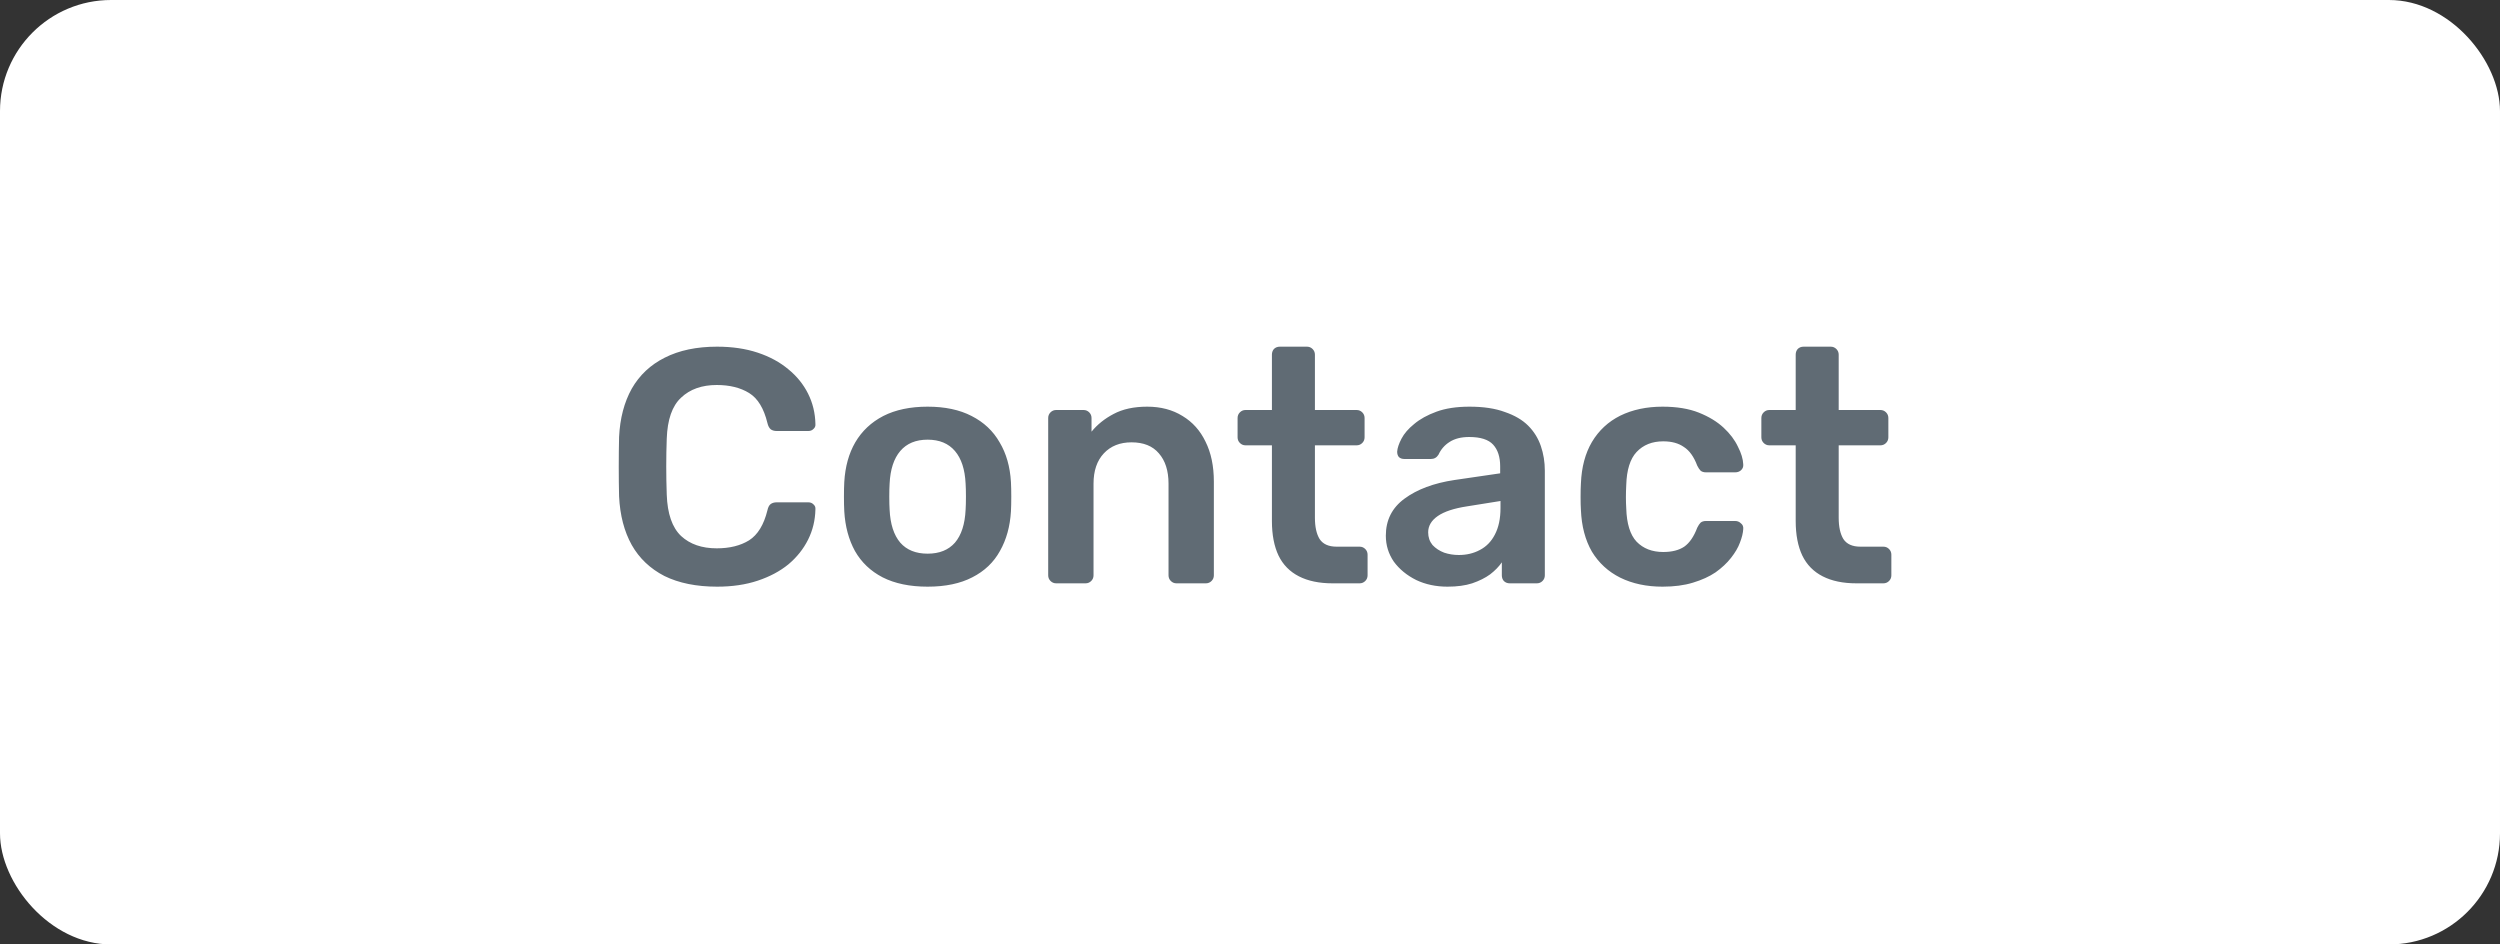 <svg width="90" height="34" viewBox="0 0 90 34" fill="none" xmlns="http://www.w3.org/2000/svg">
<rect x="0" y="0" width="90" height="34" fill="#333333" stroke="none"/>
<g clip-path="url(#clip0_5478_211)">
<rect width="90" height="34" rx="4" fill="white"/>
<path d="M25.815 21.12C25.071 21.12 24.439 20.992 23.919 20.736C23.407 20.472 23.015 20.1 22.743 19.62C22.471 19.132 22.319 18.548 22.287 17.868C22.279 17.54 22.275 17.188 22.275 16.812C22.275 16.436 22.279 16.076 22.287 15.732C22.319 15.06 22.471 14.48 22.743 13.992C23.023 13.504 23.419 13.132 23.931 12.876C24.451 12.612 25.079 12.48 25.815 12.48C26.359 12.48 26.847 12.552 27.279 12.696C27.711 12.84 28.079 13.04 28.383 13.296C28.687 13.544 28.923 13.836 29.091 14.172C29.259 14.508 29.347 14.872 29.355 15.264C29.363 15.336 29.339 15.396 29.283 15.444C29.235 15.492 29.175 15.516 29.103 15.516H27.963C27.875 15.516 27.803 15.496 27.747 15.456C27.691 15.408 27.651 15.332 27.627 15.228C27.499 14.7 27.279 14.34 26.967 14.148C26.655 13.956 26.267 13.86 25.803 13.86C25.267 13.86 24.839 14.012 24.519 14.316C24.199 14.612 24.027 15.104 24.003 15.792C23.979 16.448 23.979 17.12 24.003 17.808C24.027 18.496 24.199 18.992 24.519 19.296C24.839 19.592 25.267 19.74 25.803 19.74C26.267 19.74 26.655 19.644 26.967 19.452C27.279 19.252 27.499 18.892 27.627 18.372C27.651 18.26 27.691 18.184 27.747 18.144C27.803 18.104 27.875 18.084 27.963 18.084H29.103C29.175 18.084 29.235 18.108 29.283 18.156C29.339 18.204 29.363 18.264 29.355 18.336C29.347 18.728 29.259 19.092 29.091 19.428C28.923 19.764 28.687 20.06 28.383 20.316C28.079 20.564 27.711 20.76 27.279 20.904C26.847 21.048 26.359 21.12 25.815 21.12ZM33.394 21.12C32.754 21.12 32.214 21.008 31.774 20.784C31.342 20.56 31.01 20.244 30.778 19.836C30.554 19.428 30.426 18.952 30.394 18.408C30.386 18.264 30.382 18.088 30.382 17.88C30.382 17.672 30.386 17.496 30.394 17.352C30.426 16.8 30.558 16.324 30.79 15.924C31.03 15.516 31.366 15.2 31.798 14.976C32.238 14.752 32.77 14.64 33.394 14.64C34.018 14.64 34.546 14.752 34.978 14.976C35.418 15.2 35.754 15.516 35.986 15.924C36.226 16.324 36.362 16.8 36.394 17.352C36.402 17.496 36.406 17.672 36.406 17.88C36.406 18.088 36.402 18.264 36.394 18.408C36.362 18.952 36.23 19.428 35.998 19.836C35.774 20.244 35.442 20.56 35.002 20.784C34.57 21.008 34.034 21.12 33.394 21.12ZM33.394 19.932C33.818 19.932 34.146 19.8 34.378 19.536C34.61 19.264 34.738 18.868 34.762 18.348C34.77 18.228 34.774 18.072 34.774 17.88C34.774 17.688 34.77 17.532 34.762 17.412C34.738 16.9 34.61 16.508 34.378 16.236C34.146 15.964 33.818 15.828 33.394 15.828C32.97 15.828 32.642 15.964 32.41 16.236C32.178 16.508 32.05 16.9 32.026 17.412C32.018 17.532 32.014 17.688 32.014 17.88C32.014 18.072 32.018 18.228 32.026 18.348C32.05 18.868 32.178 19.264 32.41 19.536C32.642 19.8 32.97 19.932 33.394 19.932ZM38.023 21C37.943 21 37.875 20.972 37.819 20.916C37.763 20.86 37.735 20.792 37.735 20.712V15.048C37.735 14.968 37.763 14.9 37.819 14.844C37.875 14.788 37.943 14.76 38.023 14.76H39.007C39.087 14.76 39.155 14.788 39.211 14.844C39.267 14.9 39.295 14.968 39.295 15.048V15.54C39.503 15.284 39.767 15.072 40.087 14.904C40.415 14.728 40.819 14.64 41.299 14.64C41.787 14.64 42.211 14.752 42.571 14.976C42.931 15.192 43.207 15.5 43.399 15.9C43.599 16.3 43.699 16.78 43.699 17.34V20.712C43.699 20.792 43.671 20.86 43.615 20.916C43.559 20.972 43.491 21 43.411 21H42.355C42.275 21 42.207 20.972 42.151 20.916C42.095 20.86 42.067 20.792 42.067 20.712V17.412C42.067 16.948 41.951 16.584 41.719 16.32C41.495 16.056 41.167 15.924 40.735 15.924C40.319 15.924 39.987 16.056 39.739 16.32C39.491 16.584 39.367 16.948 39.367 17.412V20.712C39.367 20.792 39.339 20.86 39.283 20.916C39.227 20.972 39.159 21 39.079 21H38.023ZM47.973 21C47.493 21 47.089 20.916 46.761 20.748C46.433 20.58 46.189 20.332 46.029 20.004C45.869 19.668 45.789 19.252 45.789 18.756V16.032H44.841C44.761 16.032 44.693 16.004 44.637 15.948C44.581 15.892 44.553 15.824 44.553 15.744V15.048C44.553 14.968 44.581 14.9 44.637 14.844C44.693 14.788 44.761 14.76 44.841 14.76H45.789V12.768C45.789 12.688 45.813 12.62 45.861 12.564C45.917 12.508 45.989 12.48 46.077 12.48H47.049C47.129 12.48 47.197 12.508 47.253 12.564C47.309 12.62 47.337 12.688 47.337 12.768V14.76H48.837C48.917 14.76 48.985 14.788 49.041 14.844C49.097 14.9 49.125 14.968 49.125 15.048V15.744C49.125 15.824 49.097 15.892 49.041 15.948C48.985 16.004 48.917 16.032 48.837 16.032H47.337V18.636C47.337 18.964 47.393 19.22 47.505 19.404C47.625 19.588 47.829 19.68 48.117 19.68H48.945C49.025 19.68 49.093 19.708 49.149 19.764C49.205 19.82 49.233 19.888 49.233 19.968V20.712C49.233 20.792 49.205 20.86 49.149 20.916C49.093 20.972 49.025 21 48.945 21H47.973ZM52.11 21.12C51.694 21.12 51.318 21.04 50.982 20.88C50.646 20.712 50.378 20.492 50.178 20.22C49.986 19.94 49.89 19.628 49.89 19.284C49.89 18.724 50.114 18.28 50.562 17.952C51.018 17.616 51.618 17.392 52.362 17.28L54.006 17.04V16.788C54.006 16.452 53.922 16.192 53.754 16.008C53.586 15.824 53.298 15.732 52.89 15.732C52.602 15.732 52.366 15.792 52.182 15.912C52.006 16.024 51.874 16.176 51.786 16.368C51.722 16.472 51.63 16.524 51.51 16.524H50.562C50.474 16.524 50.406 16.5 50.358 16.452C50.318 16.404 50.298 16.34 50.298 16.26C50.306 16.132 50.358 15.976 50.454 15.792C50.55 15.608 50.702 15.432 50.91 15.264C51.118 15.088 51.386 14.94 51.714 14.82C52.042 14.7 52.438 14.64 52.902 14.64C53.406 14.64 53.83 14.704 54.174 14.832C54.526 14.952 54.806 15.116 55.014 15.324C55.222 15.532 55.374 15.776 55.47 16.056C55.566 16.336 55.614 16.632 55.614 16.944V20.712C55.614 20.792 55.586 20.86 55.53 20.916C55.474 20.972 55.406 21 55.326 21H54.354C54.266 21 54.194 20.972 54.138 20.916C54.09 20.86 54.066 20.792 54.066 20.712V20.244C53.962 20.396 53.822 20.54 53.646 20.676C53.47 20.804 53.254 20.912 52.998 21C52.75 21.08 52.454 21.12 52.11 21.12ZM52.518 19.98C52.798 19.98 53.05 19.92 53.274 19.8C53.506 19.68 53.686 19.496 53.814 19.248C53.95 18.992 54.018 18.672 54.018 18.288V18.036L52.818 18.228C52.346 18.3 51.994 18.416 51.762 18.576C51.53 18.736 51.414 18.932 51.414 19.164C51.414 19.34 51.466 19.492 51.57 19.62C51.682 19.74 51.822 19.832 51.99 19.896C52.158 19.952 52.334 19.98 52.518 19.98ZM59.853 21.12C59.277 21.12 58.769 21.012 58.329 20.796C57.897 20.58 57.557 20.268 57.309 19.86C57.069 19.444 56.937 18.944 56.913 18.36C56.905 18.24 56.901 18.084 56.901 17.892C56.901 17.692 56.905 17.528 56.913 17.4C56.937 16.816 57.069 16.32 57.309 15.912C57.557 15.496 57.897 15.18 58.329 14.964C58.769 14.748 59.277 14.64 59.853 14.64C60.365 14.64 60.801 14.712 61.161 14.856C61.521 15 61.817 15.18 62.049 15.396C62.281 15.612 62.453 15.84 62.565 16.08C62.685 16.312 62.749 16.524 62.757 16.716C62.765 16.804 62.737 16.876 62.673 16.932C62.617 16.98 62.549 17.004 62.469 17.004H61.413C61.333 17.004 61.269 16.984 61.221 16.944C61.181 16.904 61.141 16.844 61.101 16.764C60.981 16.444 60.821 16.22 60.621 16.092C60.429 15.956 60.181 15.888 59.877 15.888C59.477 15.888 59.157 16.016 58.917 16.272C58.685 16.52 58.561 16.916 58.545 17.46C58.529 17.764 58.529 18.044 58.545 18.3C58.561 18.852 58.685 19.252 58.917 19.5C59.157 19.748 59.477 19.872 59.877 19.872C60.189 19.872 60.441 19.808 60.633 19.68C60.825 19.544 60.981 19.316 61.101 18.996C61.141 18.916 61.181 18.856 61.221 18.816C61.269 18.776 61.333 18.756 61.413 18.756H62.469C62.549 18.756 62.617 18.784 62.673 18.84C62.737 18.888 62.765 18.956 62.757 19.044C62.749 19.188 62.709 19.352 62.637 19.536C62.573 19.712 62.465 19.896 62.313 20.088C62.169 20.272 61.985 20.444 61.761 20.604C61.537 20.756 61.265 20.88 60.945 20.976C60.633 21.072 60.269 21.12 59.853 21.12ZM66.829 21C66.349 21 65.945 20.916 65.617 20.748C65.289 20.58 65.045 20.332 64.885 20.004C64.725 19.668 64.645 19.252 64.645 18.756V16.032H63.697C63.617 16.032 63.549 16.004 63.493 15.948C63.437 15.892 63.409 15.824 63.409 15.744V15.048C63.409 14.968 63.437 14.9 63.493 14.844C63.549 14.788 63.617 14.76 63.697 14.76H64.645V12.768C64.645 12.688 64.669 12.62 64.717 12.564C64.773 12.508 64.845 12.48 64.933 12.48H65.905C65.985 12.48 66.053 12.508 66.109 12.564C66.165 12.62 66.193 12.688 66.193 12.768V14.76H67.693C67.773 14.76 67.841 14.788 67.897 14.844C67.953 14.9 67.981 14.968 67.981 15.048V15.744C67.981 15.824 67.953 15.892 67.897 15.948C67.841 16.004 67.773 16.032 67.693 16.032H66.193V18.636C66.193 18.964 66.249 19.22 66.361 19.404C66.481 19.588 66.685 19.68 66.973 19.68H67.801C67.881 19.68 67.949 19.708 68.005 19.764C68.061 19.82 68.089 19.888 68.089 19.968V20.712C68.089 20.792 68.061 20.86 68.005 20.916C67.949 20.972 67.881 21 67.801 21H66.829Z" fill="#606B74"/>
</g>
<defs>
<clipPath id="clip0_5478_211">
<rect width="90" height="34" fill="white"/>
</clipPath>
</defs>
</svg>
